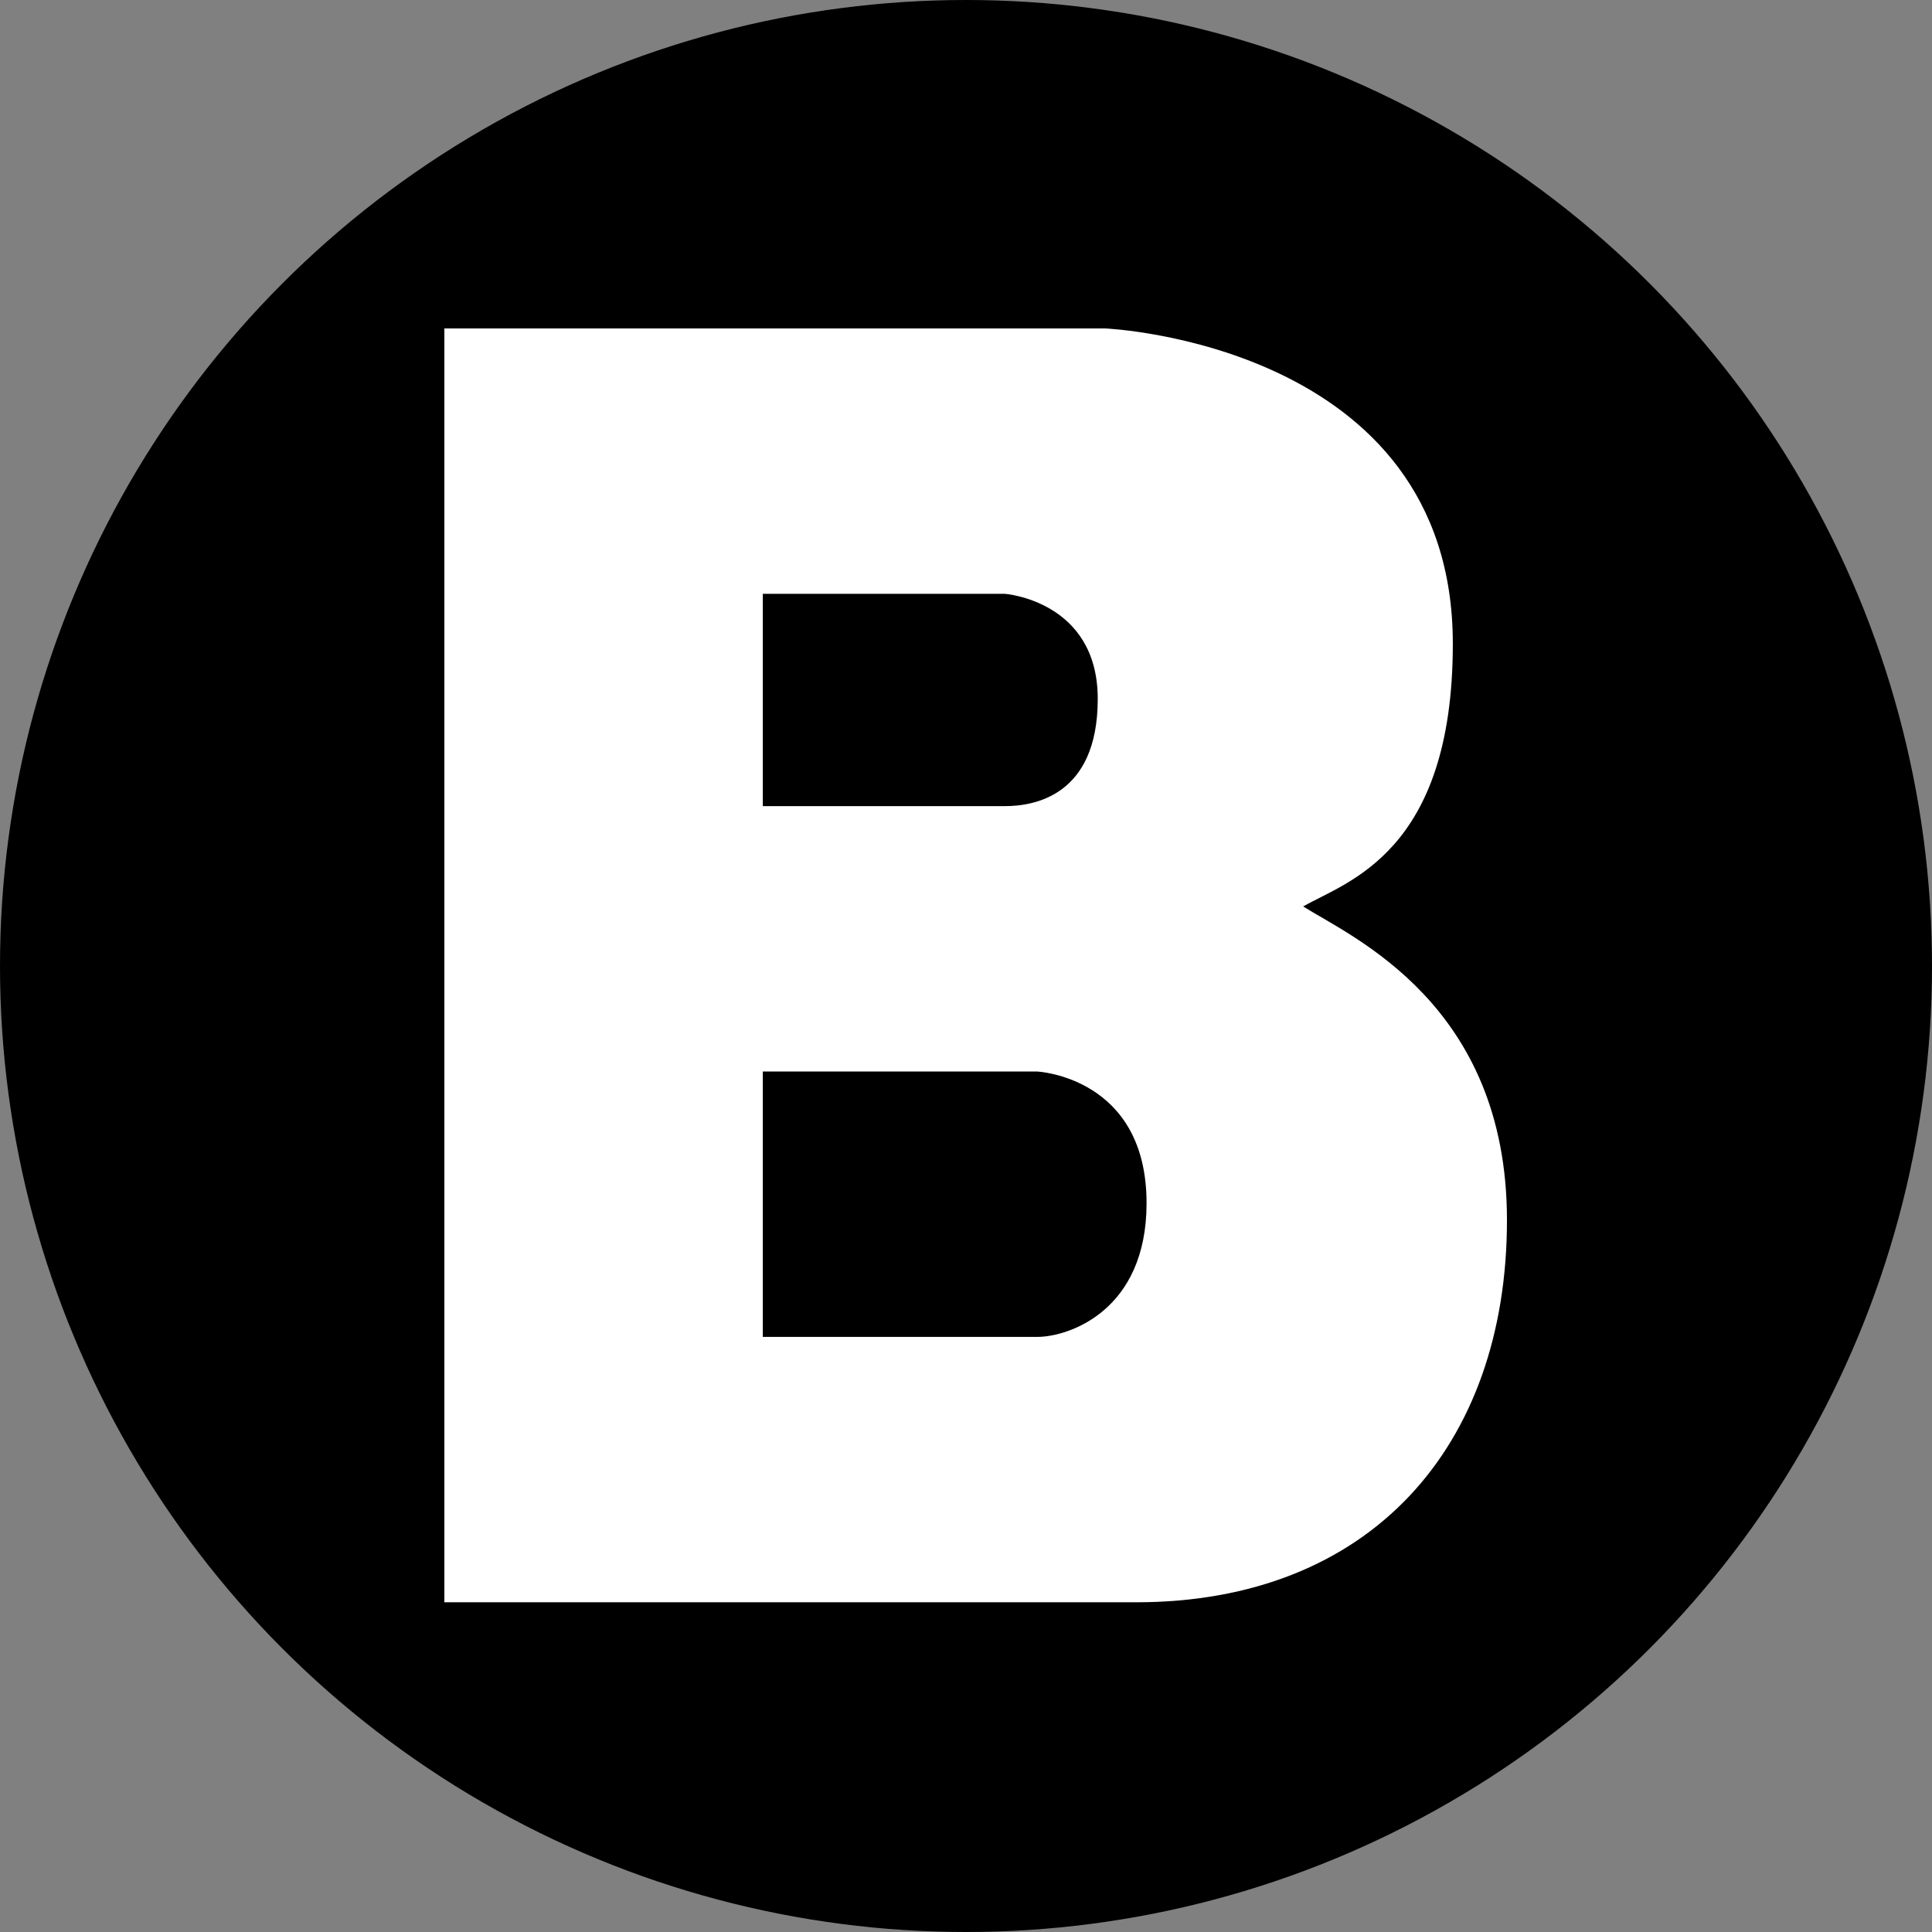 <svg width="100" height="100" viewBox="0 0 100 100" fill="none" xmlns="http://www.w3.org/2000/svg">
<rect x="0" y="0" width="100" height="100" fill="#808080" stroke="none"/>
<g clip-path="url(#clip0_224_852)">
<circle cx="50" cy="50" r="50" fill="black"/>
<path d="M67.451 46.918C69.703 45.626 75.198 44.143 75.198 33.319C75.198 17.769 57.203 17 57.203 17H23V82.934C23 82.934 45.747 82.934 58.797 82.934C70.912 82.934 78 74.885 78 63.154C78 51.972 69.978 48.511 67.451 46.918ZM39.483 30.736H52.011C52.011 30.736 56.819 31.093 56.819 36.176C56.819 41.258 53.44 41.725 52.011 41.725C50.582 41.725 39.483 41.725 39.483 41.725V30.736ZM53.687 69.198C52.038 69.198 39.483 69.198 39.483 69.198V55.462H53.687C53.687 55.462 59.346 55.736 59.346 62.275C59.346 67.852 55.308 69.198 53.687 69.198Z" fill="white"/>
</g>
<defs>
<clipPath id="clip0_224_852">
<rect width="100" height="100" fill="white"/>
</clipPath>
</defs>
</svg>
